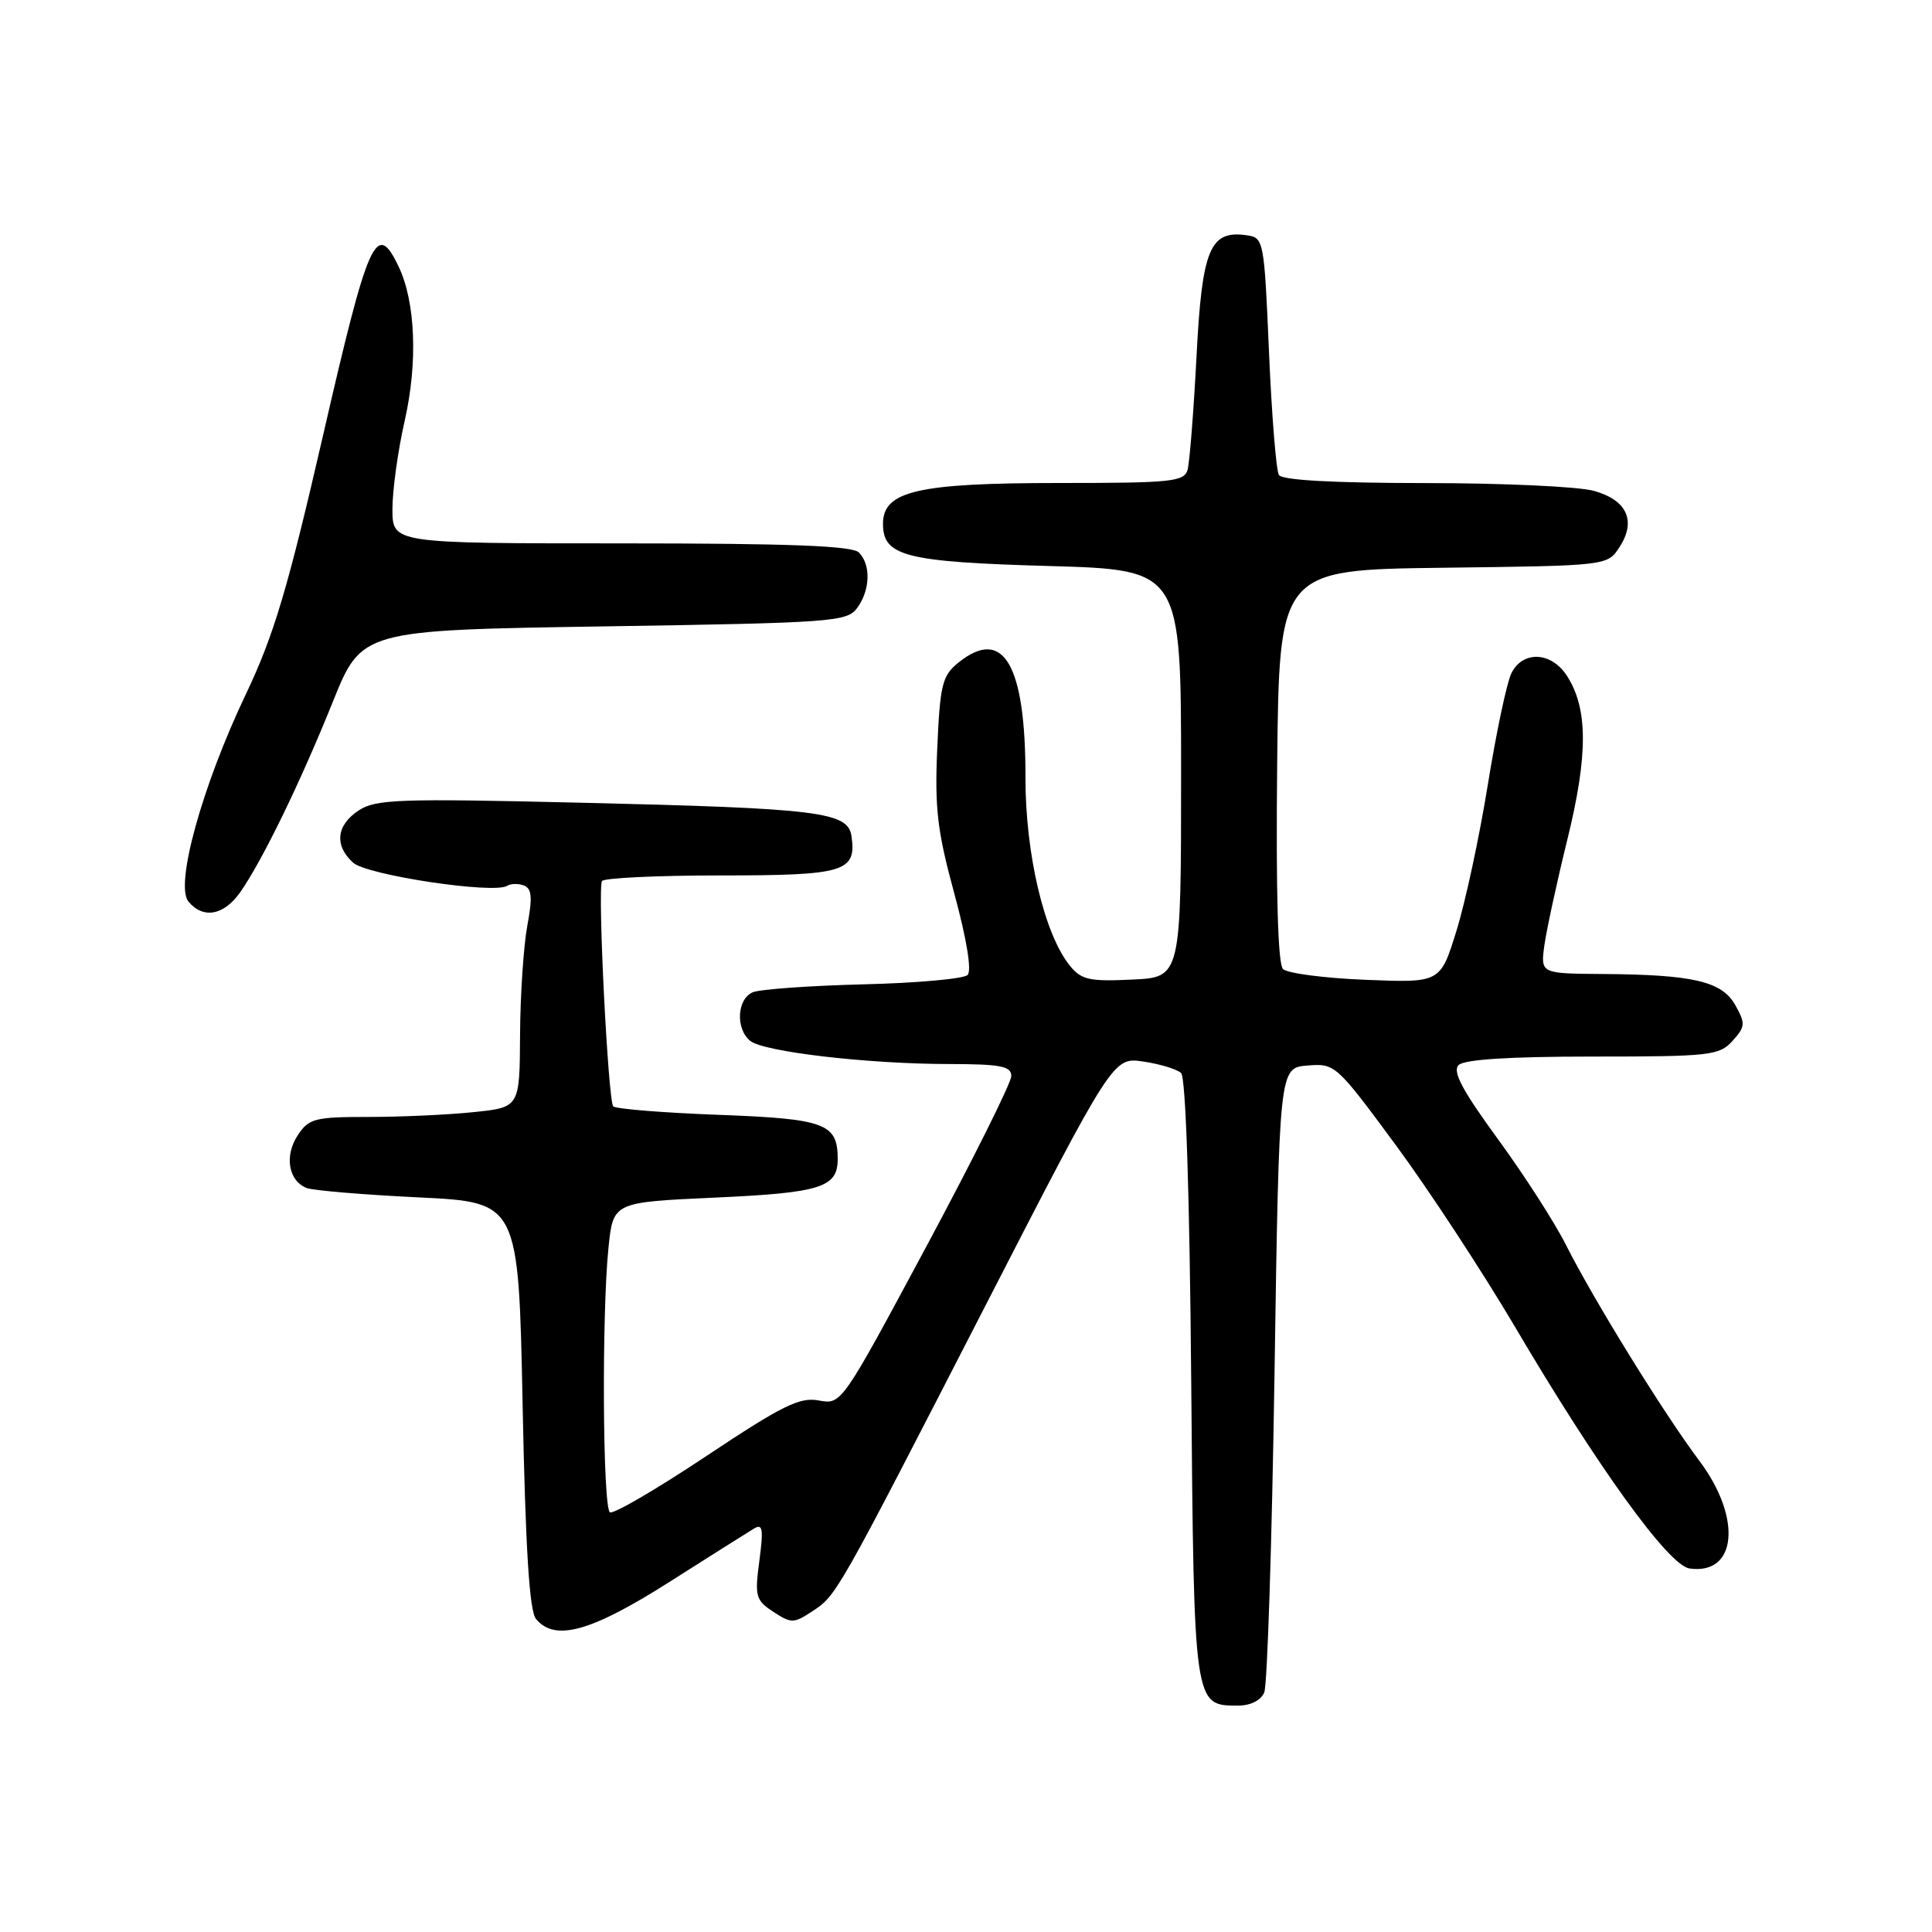 <?xml version="1.0" encoding="UTF-8" standalone="no"?>
<!DOCTYPE svg PUBLIC "-//W3C//DTD SVG 1.1//EN" "http://www.w3.org/Graphics/SVG/1.1/DTD/svg11.dtd" >
<svg xmlns="http://www.w3.org/2000/svg" xmlns:xlink="http://www.w3.org/1999/xlink" version="1.1" viewBox="0 0 256 256">
 <g >
 <path fill="currentColor"
d=" M 167.52 224.25 C 167.93 223.29 168.54 204.28 168.88 182.00 C 169.50 141.50 169.50 141.50 173.22 141.19 C 176.90 140.89 177.05 141.02 184.92 151.69 C 189.31 157.64 196.40 168.46 200.70 175.74 C 211.72 194.45 221.09 207.42 223.86 207.83 C 230.15 208.74 230.86 201.16 225.19 193.59 C 220.44 187.26 211.15 172.21 207.50 164.96 C 205.99 161.96 201.91 155.62 198.44 150.88 C 193.76 144.47 192.43 141.97 193.27 141.13 C 194.02 140.38 200.00 140.00 211.05 140.00 C 226.60 140.00 227.81 139.86 229.56 137.93 C 231.27 136.04 231.30 135.63 229.94 133.19 C 228.16 130.03 224.39 129.14 212.31 129.06 C 204.13 129.00 204.13 129.00 204.64 125.25 C 204.93 123.19 206.30 116.85 207.70 111.17 C 210.45 99.99 210.42 93.82 207.60 89.51 C 205.51 86.32 201.73 86.19 200.25 89.25 C 199.65 90.49 198.25 97.12 197.14 104.00 C 196.03 110.88 194.16 119.59 192.98 123.36 C 190.85 130.23 190.85 130.23 180.94 129.83 C 175.49 129.61 170.57 128.97 170.00 128.40 C 169.33 127.73 169.06 118.29 169.23 101.43 C 169.50 75.50 169.50 75.50 191.24 75.23 C 212.98 74.96 212.98 74.96 214.57 72.53 C 216.86 69.04 215.60 66.26 211.19 65.04 C 209.16 64.47 199.09 64.01 188.81 64.01 C 176.70 64.00 169.89 63.63 169.46 62.94 C 169.10 62.35 168.51 55.04 168.15 46.69 C 167.51 31.76 167.46 31.49 165.17 31.17 C 160.31 30.48 159.27 32.99 158.54 47.31 C 158.16 54.56 157.63 61.29 157.36 62.25 C 156.91 63.83 155.23 64.00 140.40 64.00 C 121.58 64.00 117.00 65.06 117.00 69.41 C 117.00 73.70 119.96 74.46 139.00 75.00 C 156.50 75.50 156.50 75.50 156.50 102.50 C 156.50 129.50 156.50 129.50 150.00 129.80 C 144.35 130.07 143.28 129.83 141.76 127.96 C 138.37 123.76 135.86 113.13 135.88 103.00 C 135.90 88.02 132.95 82.98 126.97 87.82 C 124.85 89.54 124.56 90.72 124.19 99.17 C 123.84 107.13 124.20 110.14 126.46 118.43 C 128.09 124.45 128.78 128.62 128.21 129.19 C 127.70 129.70 121.49 130.26 114.39 130.43 C 107.30 130.61 100.71 131.08 99.75 131.48 C 97.66 132.36 97.44 136.29 99.39 137.91 C 101.15 139.37 114.96 140.98 125.75 140.99 C 132.63 141.00 134.00 141.27 134.00 142.59 C 134.00 143.47 128.94 153.62 122.75 165.16 C 111.50 186.12 111.50 186.13 108.50 185.57 C 105.96 185.09 103.67 186.23 93.57 192.95 C 87.01 197.32 81.27 200.67 80.82 200.39 C 79.86 199.79 79.72 174.01 80.63 165.30 C 81.25 159.30 81.25 159.30 94.73 158.69 C 108.76 158.05 111.00 157.35 111.00 153.57 C 111.00 148.86 109.36 148.25 95.20 147.72 C 87.88 147.45 81.61 146.94 81.26 146.60 C 80.58 145.91 79.17 117.98 79.76 116.75 C 79.96 116.34 87.01 116.00 95.44 116.00 C 111.92 116.00 113.50 115.53 112.83 110.81 C 112.37 107.57 108.63 107.11 76.79 106.36 C 52.89 105.79 49.80 105.90 47.54 107.38 C 44.56 109.33 44.27 112.03 46.79 114.31 C 48.61 115.96 65.40 118.49 67.19 117.38 C 67.69 117.07 68.70 117.05 69.43 117.34 C 70.47 117.73 70.57 118.93 69.87 122.67 C 69.38 125.32 68.94 131.81 68.91 137.11 C 68.86 146.73 68.86 146.73 62.78 147.36 C 59.44 147.71 53.18 148.00 48.88 148.00 C 41.67 148.00 40.92 148.20 39.44 150.45 C 37.65 153.18 38.23 156.49 40.65 157.42 C 41.52 157.75 48.19 158.31 55.47 158.66 C 68.71 159.30 68.71 159.30 69.25 186.17 C 69.63 205.23 70.15 213.47 71.02 214.52 C 73.52 217.54 78.27 216.23 88.57 209.70 C 94.03 206.23 99.13 203.01 99.90 202.55 C 101.06 201.84 101.18 202.58 100.62 206.81 C 99.99 211.53 100.13 212.04 102.47 213.57 C 104.83 215.12 105.17 215.12 107.55 213.56 C 110.87 211.39 110.69 211.70 130.50 173.15 C 147.50 140.07 147.50 140.07 151.50 140.66 C 153.70 140.99 155.95 141.67 156.50 142.18 C 157.12 142.75 157.63 158.06 157.84 182.80 C 158.21 226.22 158.18 226.00 164.05 226.00 C 165.71 226.00 167.08 225.31 167.52 224.25 Z  M 31.81 118.25 C 34.72 114.12 39.80 103.69 44.09 93.02 C 47.92 83.50 47.92 83.50 80.04 83.00 C 110.37 82.53 112.24 82.39 113.58 80.56 C 115.32 78.19 115.42 74.82 113.80 73.20 C 112.92 72.32 104.53 72.00 82.30 72.00 C 52.00 72.00 52.00 72.00 52.00 67.45 C 52.00 64.94 52.73 59.69 53.62 55.77 C 55.38 48.05 55.06 39.98 52.81 35.30 C 49.87 29.16 48.83 31.48 42.85 57.50 C 38.12 78.06 36.29 84.19 32.57 92.00 C 26.78 104.17 23.15 117.27 24.97 119.46 C 26.91 121.80 29.65 121.31 31.81 118.25 Z "/>
</g>
</svg>